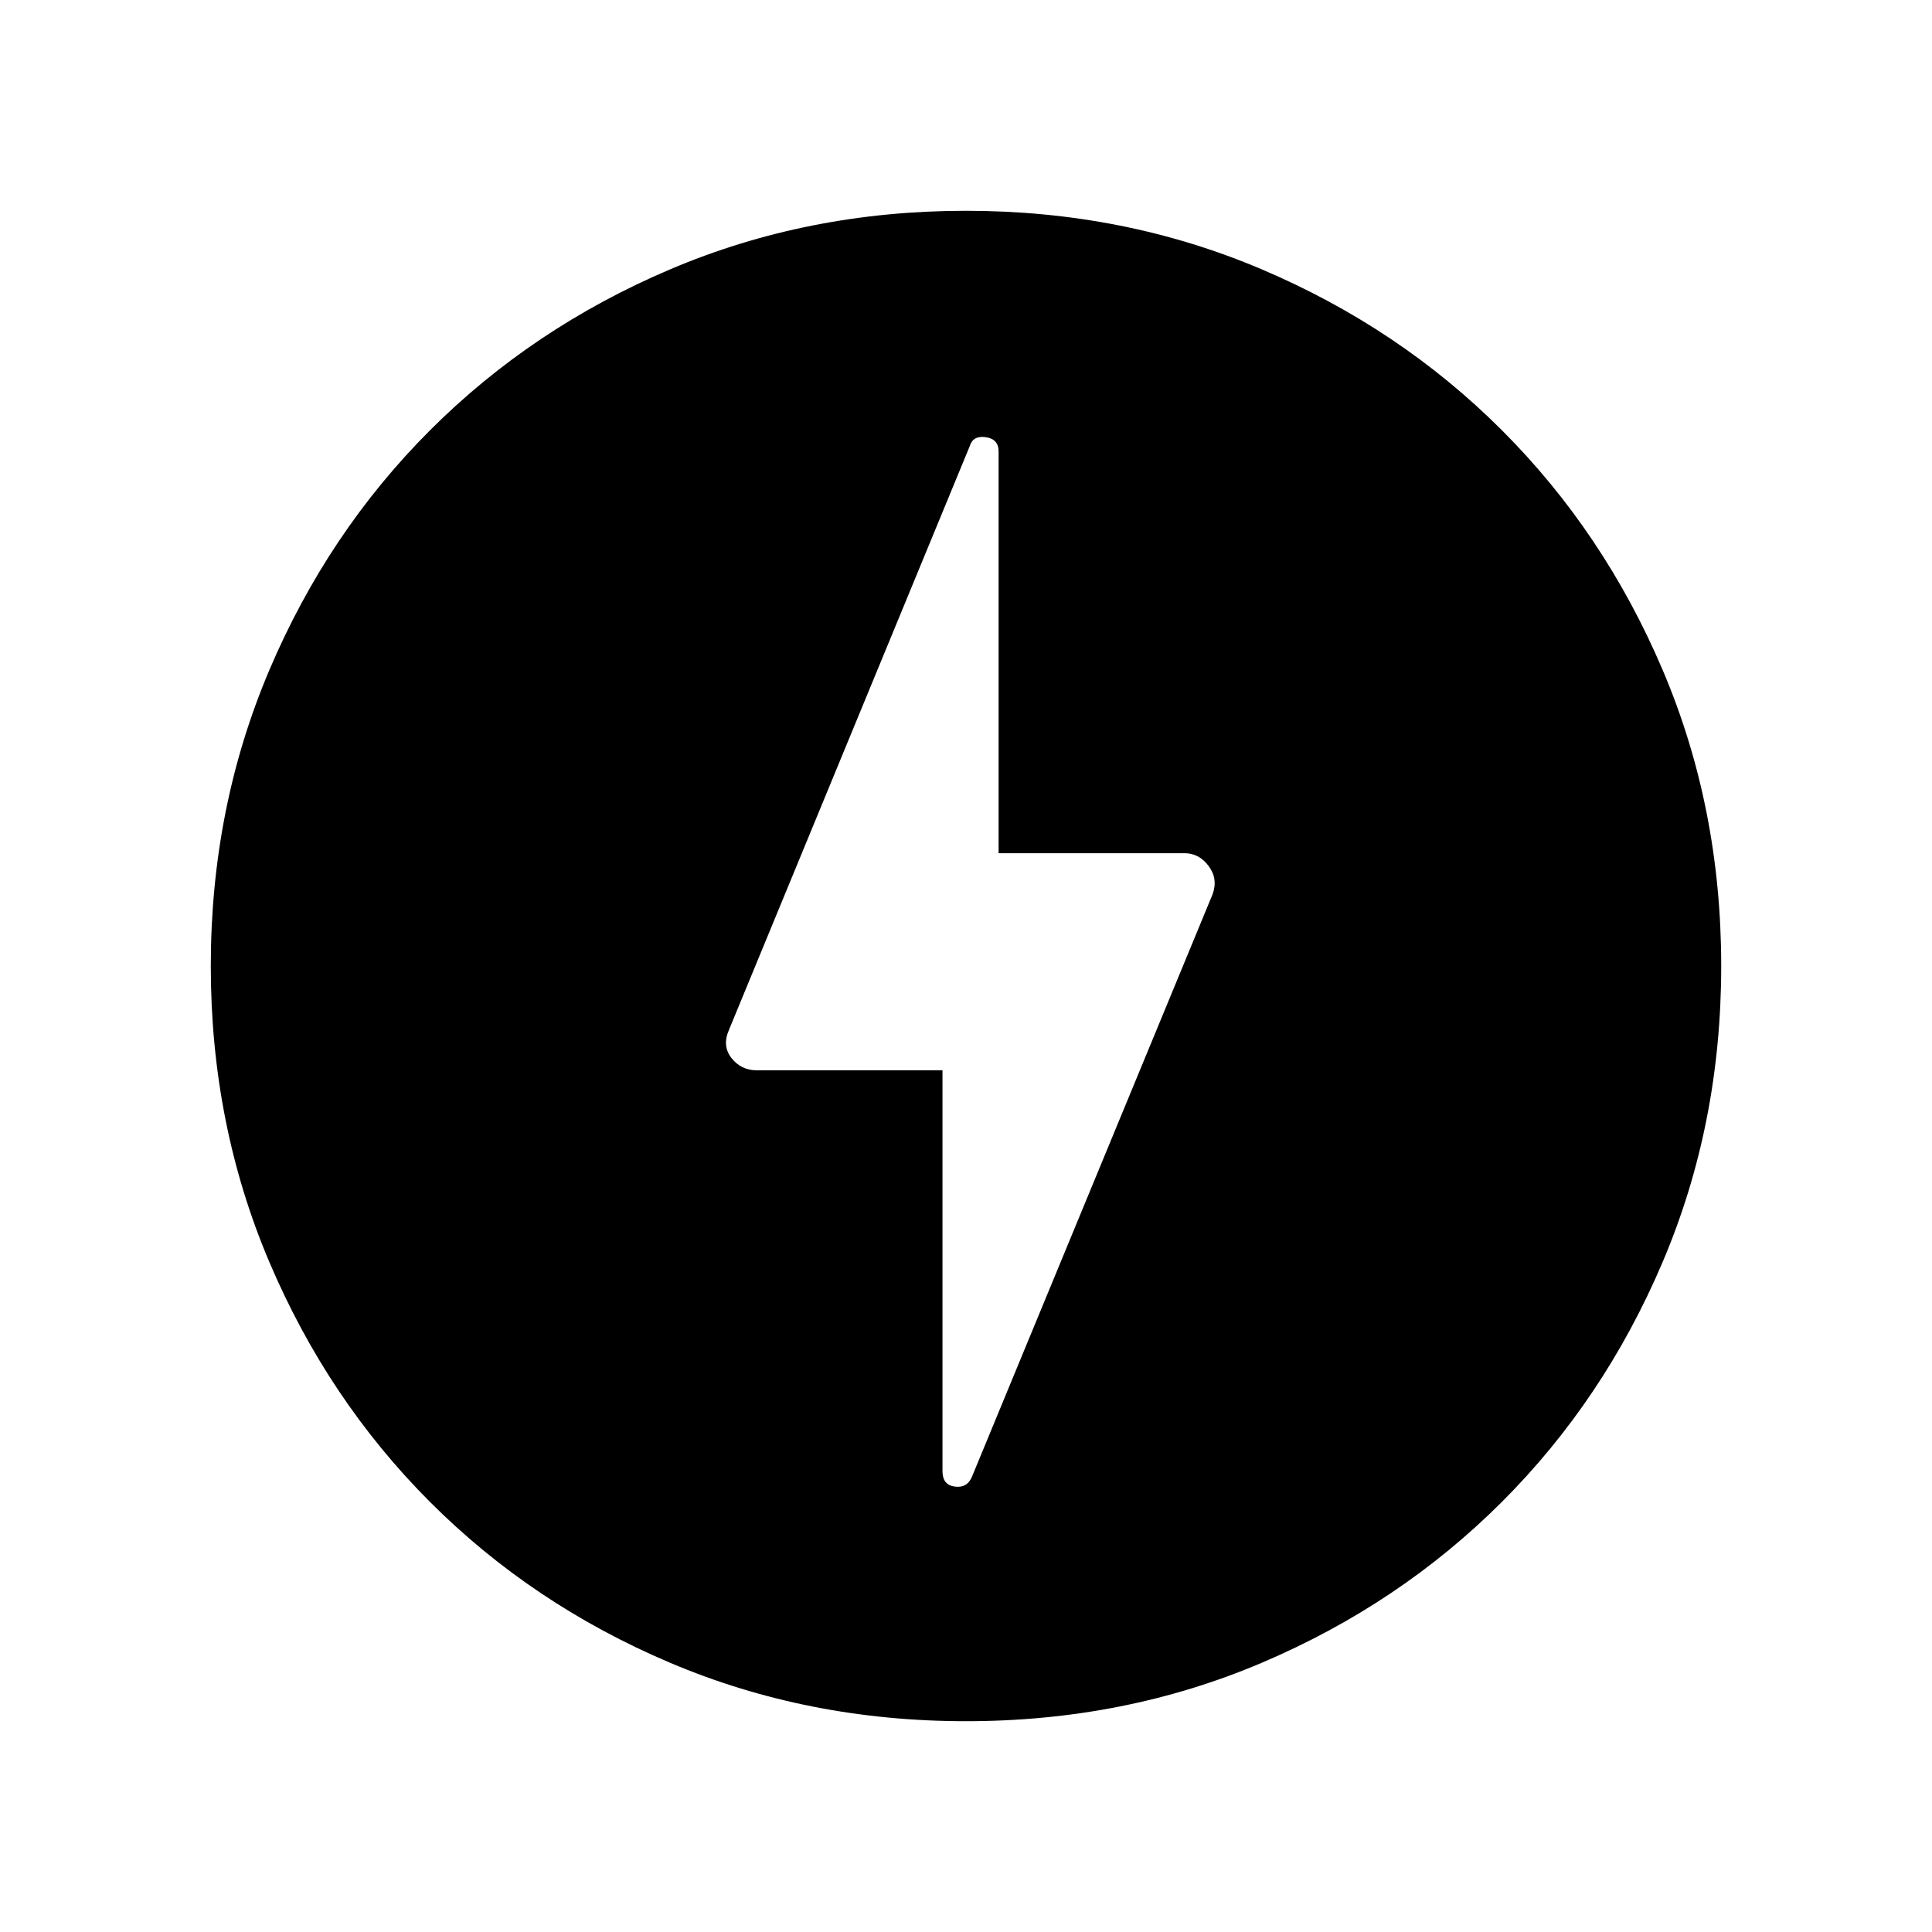 <svg xmlns="http://www.w3.org/2000/svg" height="40" viewBox="0 -960 960 960" width="40"><path d="m482.94-226.17 119.59-289.48q2.78-7.64-1.96-14.02-4.73-6.38-12.01-6.38H496.2V-735.7q0-6.14-6.38-7.07-6.38-.92-7.98 4.5L362.25-448.33q-3.56 8.03 1.24 14.09 4.8 6.07 12.47 6.07h92.36v199.19q0 6.86 6.12 7.66 6.12.81 8.5-4.85Zm-2.93 121.43q-78.65 0-147.1-29.06-68.45-29.06-119.22-79.87-50.77-50.8-79.86-119.24-29.09-68.44-29.09-147.07 0-78.56 29.06-146.98 29.06-68.42 79.87-119.23 50.8-50.81 119.24-79.94 68.44-29.13 147.07-29.13 78.56 0 146.99 29.1 68.44 29.09 119.26 79.89 50.82 50.79 79.92 119.15 29.11 68.36 29.11 147.11 0 78.65-29.1 147.1-29.1 68.45-79.9 119.22-50.81 50.77-119.16 79.86-68.34 29.09-147.09 29.09Z"/></svg>